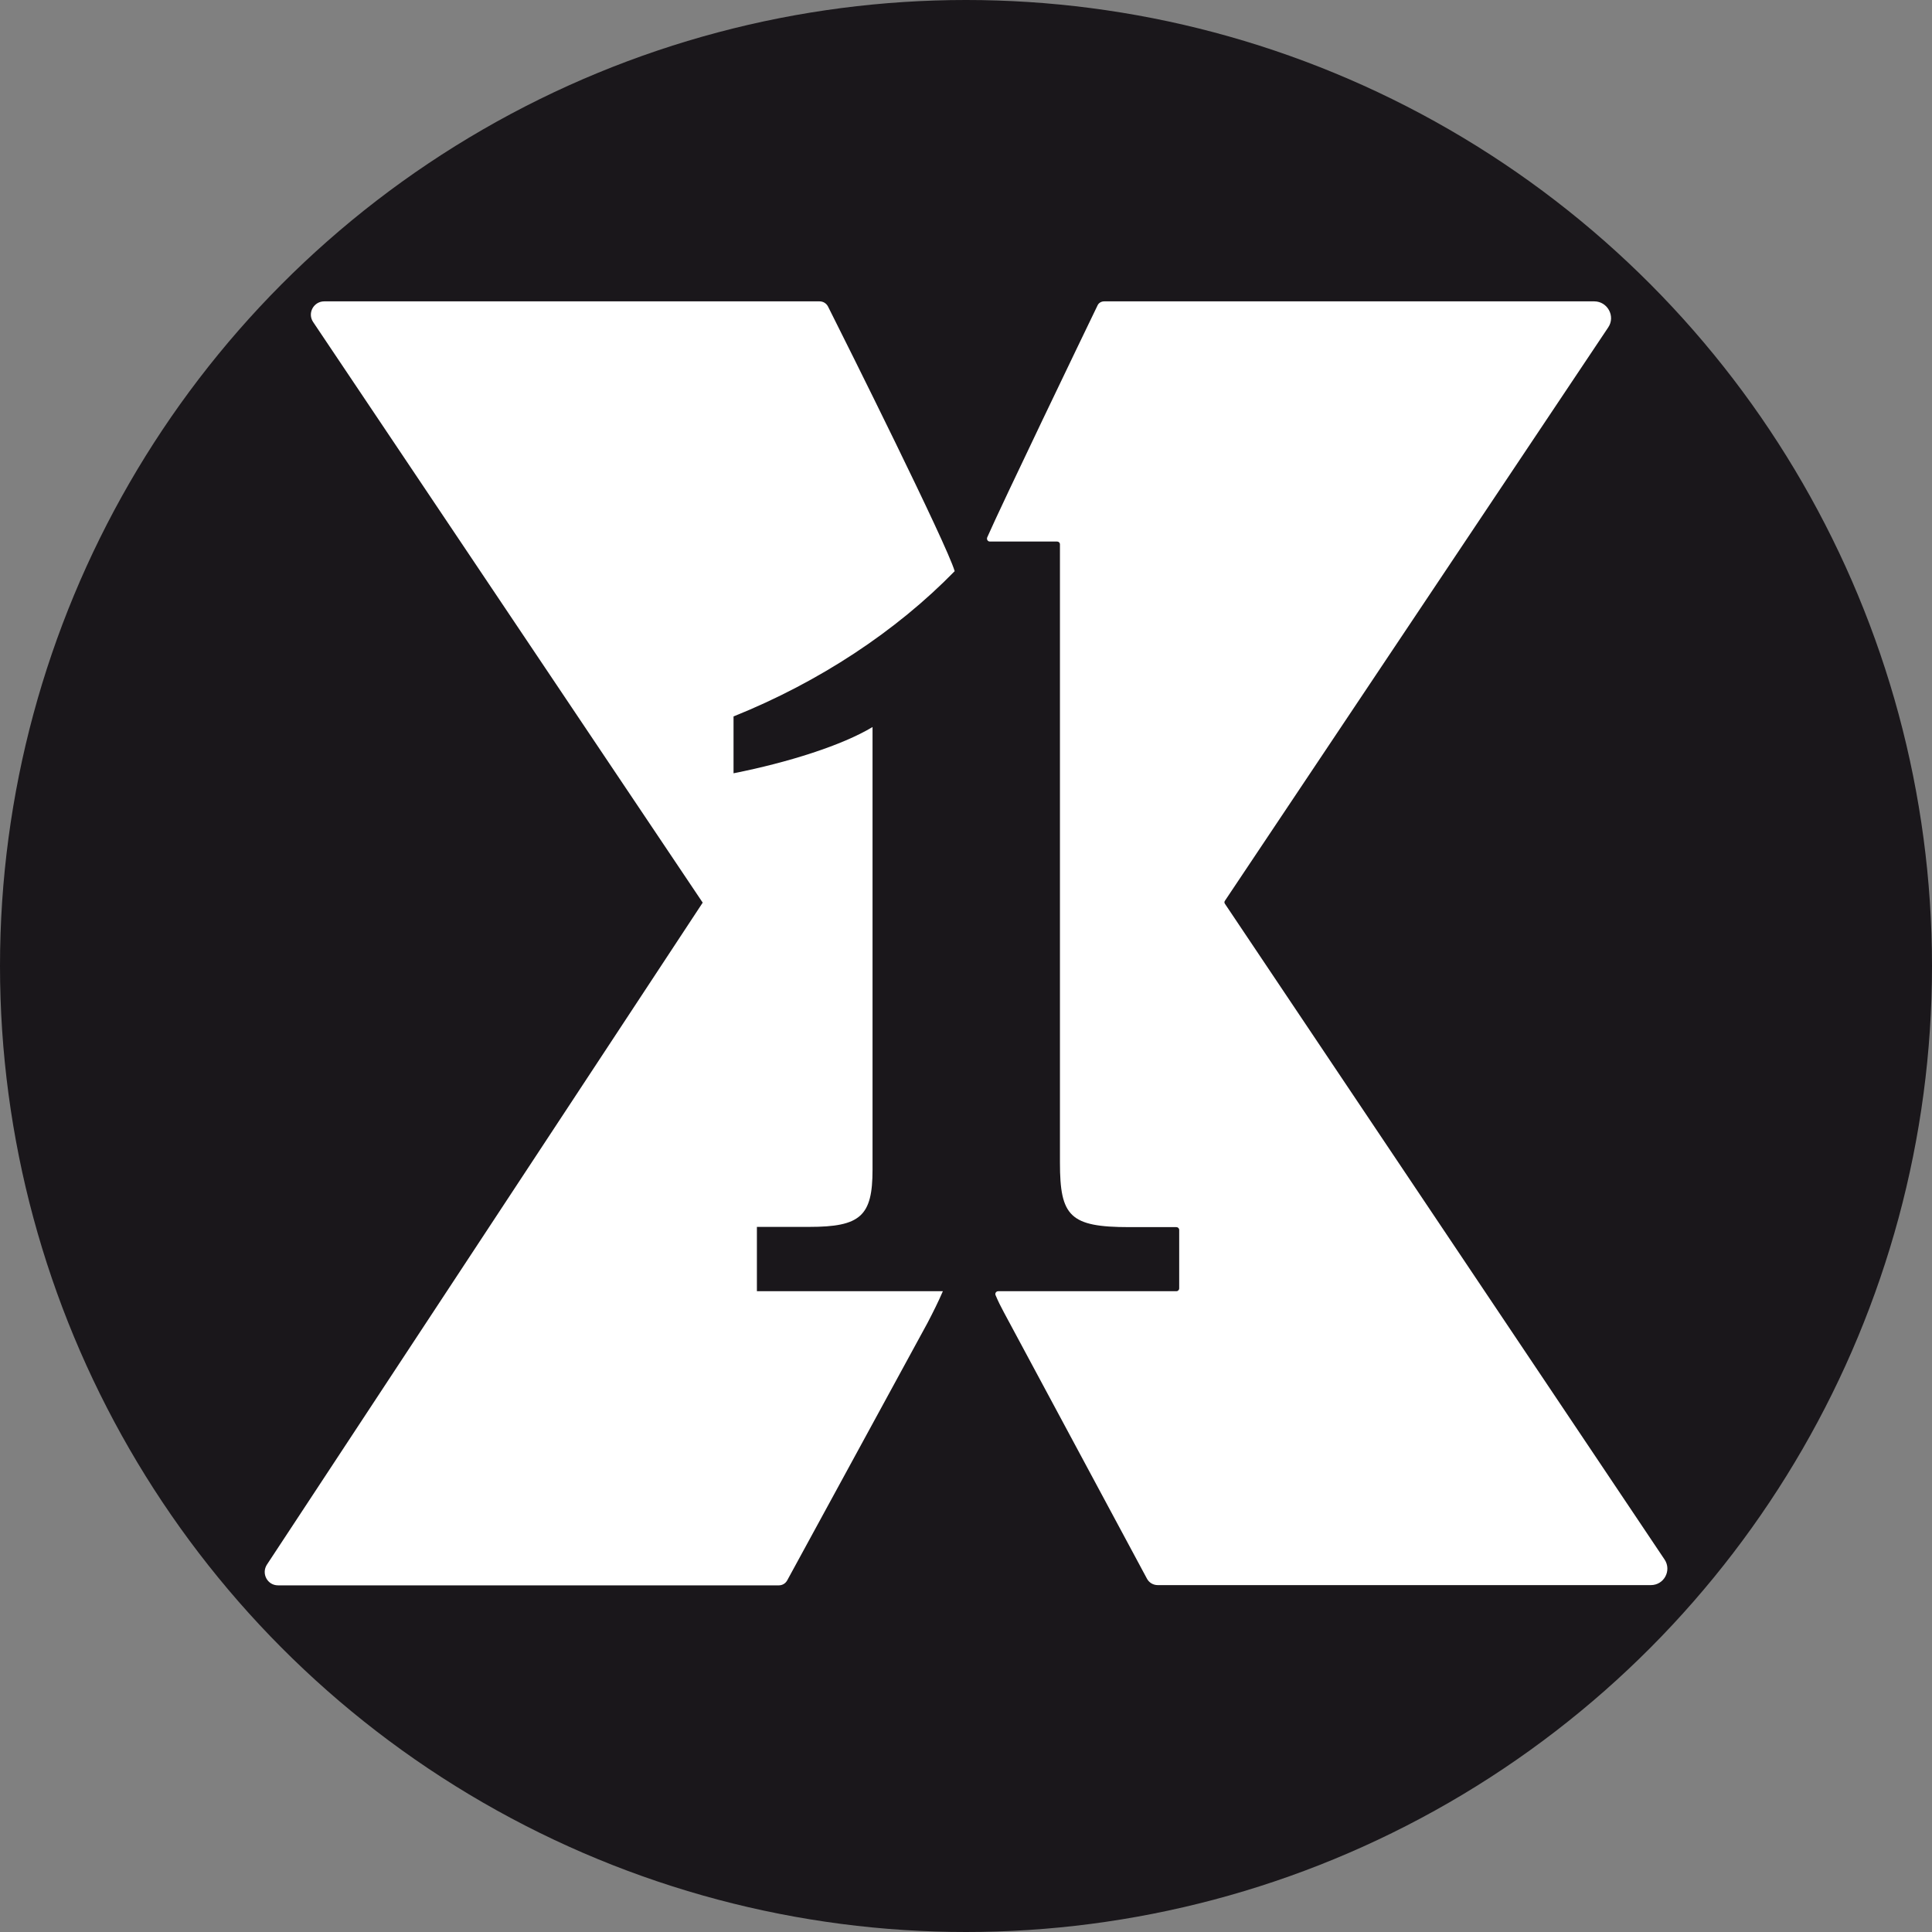 <?xml version="1.0" encoding="utf-8"?>
<!-- Generator: Adobe Illustrator 19.2.0, SVG Export Plug-In . SVG Version: 6.00 Build 0)  -->
<svg version="1.1" id="Layer_1" xmlns="http://www.w3.org/2000/svg" xmlns:xlink="http://www.w3.org/1999/xlink" x="0px" y="0px"
	 viewBox="0 0 802 802" style="enable-background:new 0 0 802 802;" xml:space="preserve">
<rect x="0" y="0" width="802" height="802" fill="#808080" stroke="none"/>
<style type="text/css">
	.st0{fill:#1A171B;}
	.st1{fill:#FFFFFF;}
</style>
<circle class="st0" cx="401" cy="401" r="401"/>
<g>
	<path class="st1" d="M661.8,125.1c5.5,0,8.9,6.2,5.8,10.8l-159.1,238c-0.3,0.4-0.3,0.9,0,1.3L691,647.4c3,4.5-0.2,10.6-5.7,10.6
		H480.6c-1.9,0-3.6-1-4.5-2.7l-59.3-110.4c-1.3-2.4-2.5-4.8-3.5-7.2c-0.4-0.8,0.2-1.7,1.1-1.7h73.9c0.7,0,1.2-0.5,1.2-1.2v-24.2
		c0-0.7-0.5-1.2-1.2-1.2h-19.5c-24.7,0-28.8-4.5-28.8-26.8V226c0-0.7-0.5-1.2-1.2-1.2h-27.9c-0.9,0-1.4-0.9-1.1-1.7
		c5.9-13.5,40-84.3,45.8-96.3c0.5-1.1,1.6-1.7,2.8-1.7H661.8z"/>
	<path class="st1" d="M391.4,536c-1.9,4.4-4.1,8.8-6.4,13.2l-58.2,106.8c-0.7,1.3-2,2.1-3.5,2.1H115.4c-4.4,0-7-4.9-4.6-8.6
		l180.9-274.8L130,133.7c-2.5-3.7,0.2-8.6,4.6-8.6h205.6c1.5,0,2.8,0.8,3.5,2.1c7.3,14.5,49.3,98.6,52.6,109.9
		c-24.3,24.9-56.2,46-91.8,60.3l0,23.6c22.7-4.5,45.1-11.6,57.7-19.2v183.8c0,19.2-5,23.7-26.3,23.7h-21.7V536H391.4L391.4,536z"/>
</g>
</svg>
